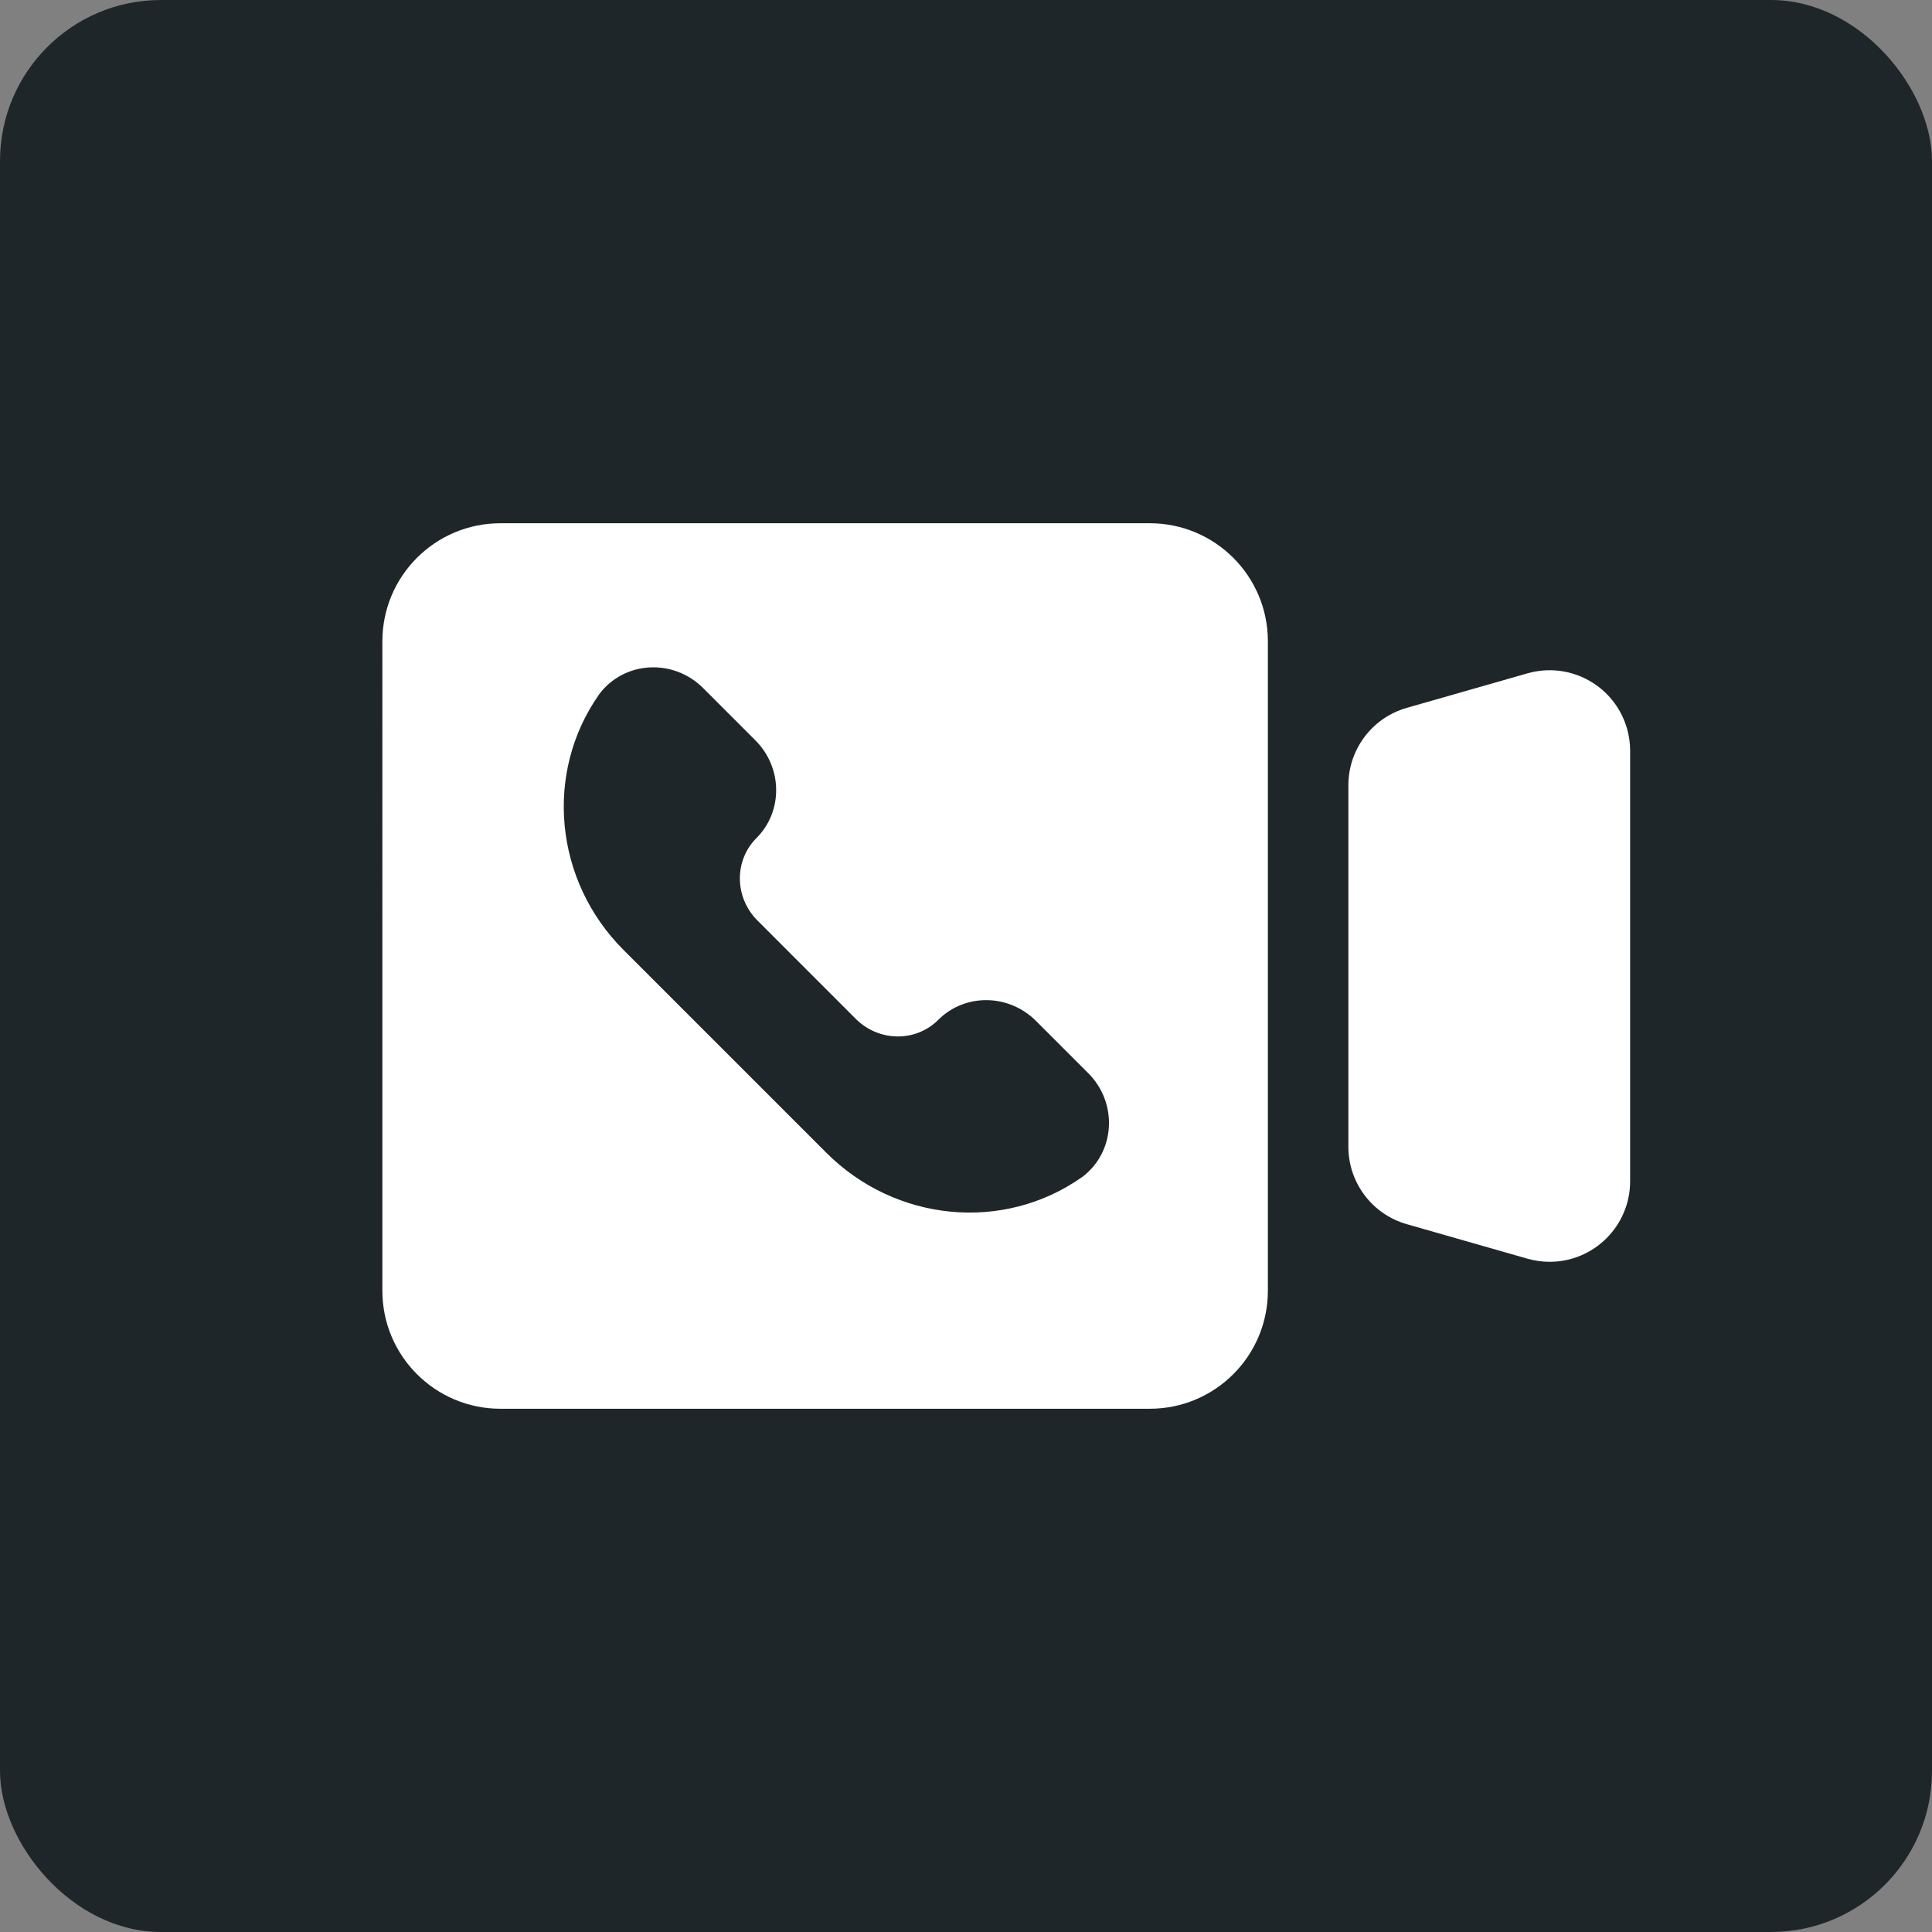 <svg xmlns="http://www.w3.org/2000/svg" width="48" height="48" viewBox="0 0 48 48">
    <rect x="0" y="0" width="48" height="48" fill="#808080" stroke="none"/>
    <g fill="none" fill-rule="evenodd">
        <g>
            <g transform="translate(-3027 -938) translate(3027 938)">
                <rect width="48" height="48" fill="#1F262A" rx="4"/>
                <path fill="#FFF" d="M28.567 13c1.62 0 2.933 1.313 2.933 2.933v16.134c0 1.62-1.313 2.933-2.933 2.933H12.433c-1.62 0-2.933-1.313-2.933-2.933V15.933c0-1.62 1.313-2.933 2.933-2.933h16.134zm11.856 5.102c.051.179.077.364.077.55v10.697c0 1.104-.895 2-2 2-.186 0-.37-.026-.55-.077l-3-.858c-.858-.245-1.45-1.03-1.45-1.923V19.51c0-.893.592-1.678 1.45-1.923l3-.858c1.063-.303 2.17.312 2.473 1.374zm-25.533-.858l-.007.011c-1.368 1.946-1.112 4.627.608 6.346l5.04 5.04c1.72 1.72 4.4 1.977 6.346.608l.011-.007c.823-.62.892-1.836.149-2.58l-1.298-1.297c-.678-.679-1.765-.69-2.427-.028-.56.56-1.477.549-2.05-.023l-2.444-2.445c-.572-.572-.583-1.49-.023-2.049.662-.662.65-1.749-.028-2.427l-1.297-1.297c-.744-.744-1.96-.676-2.58.148z"/>
            </g>
        </g>
    </g>
</svg>
